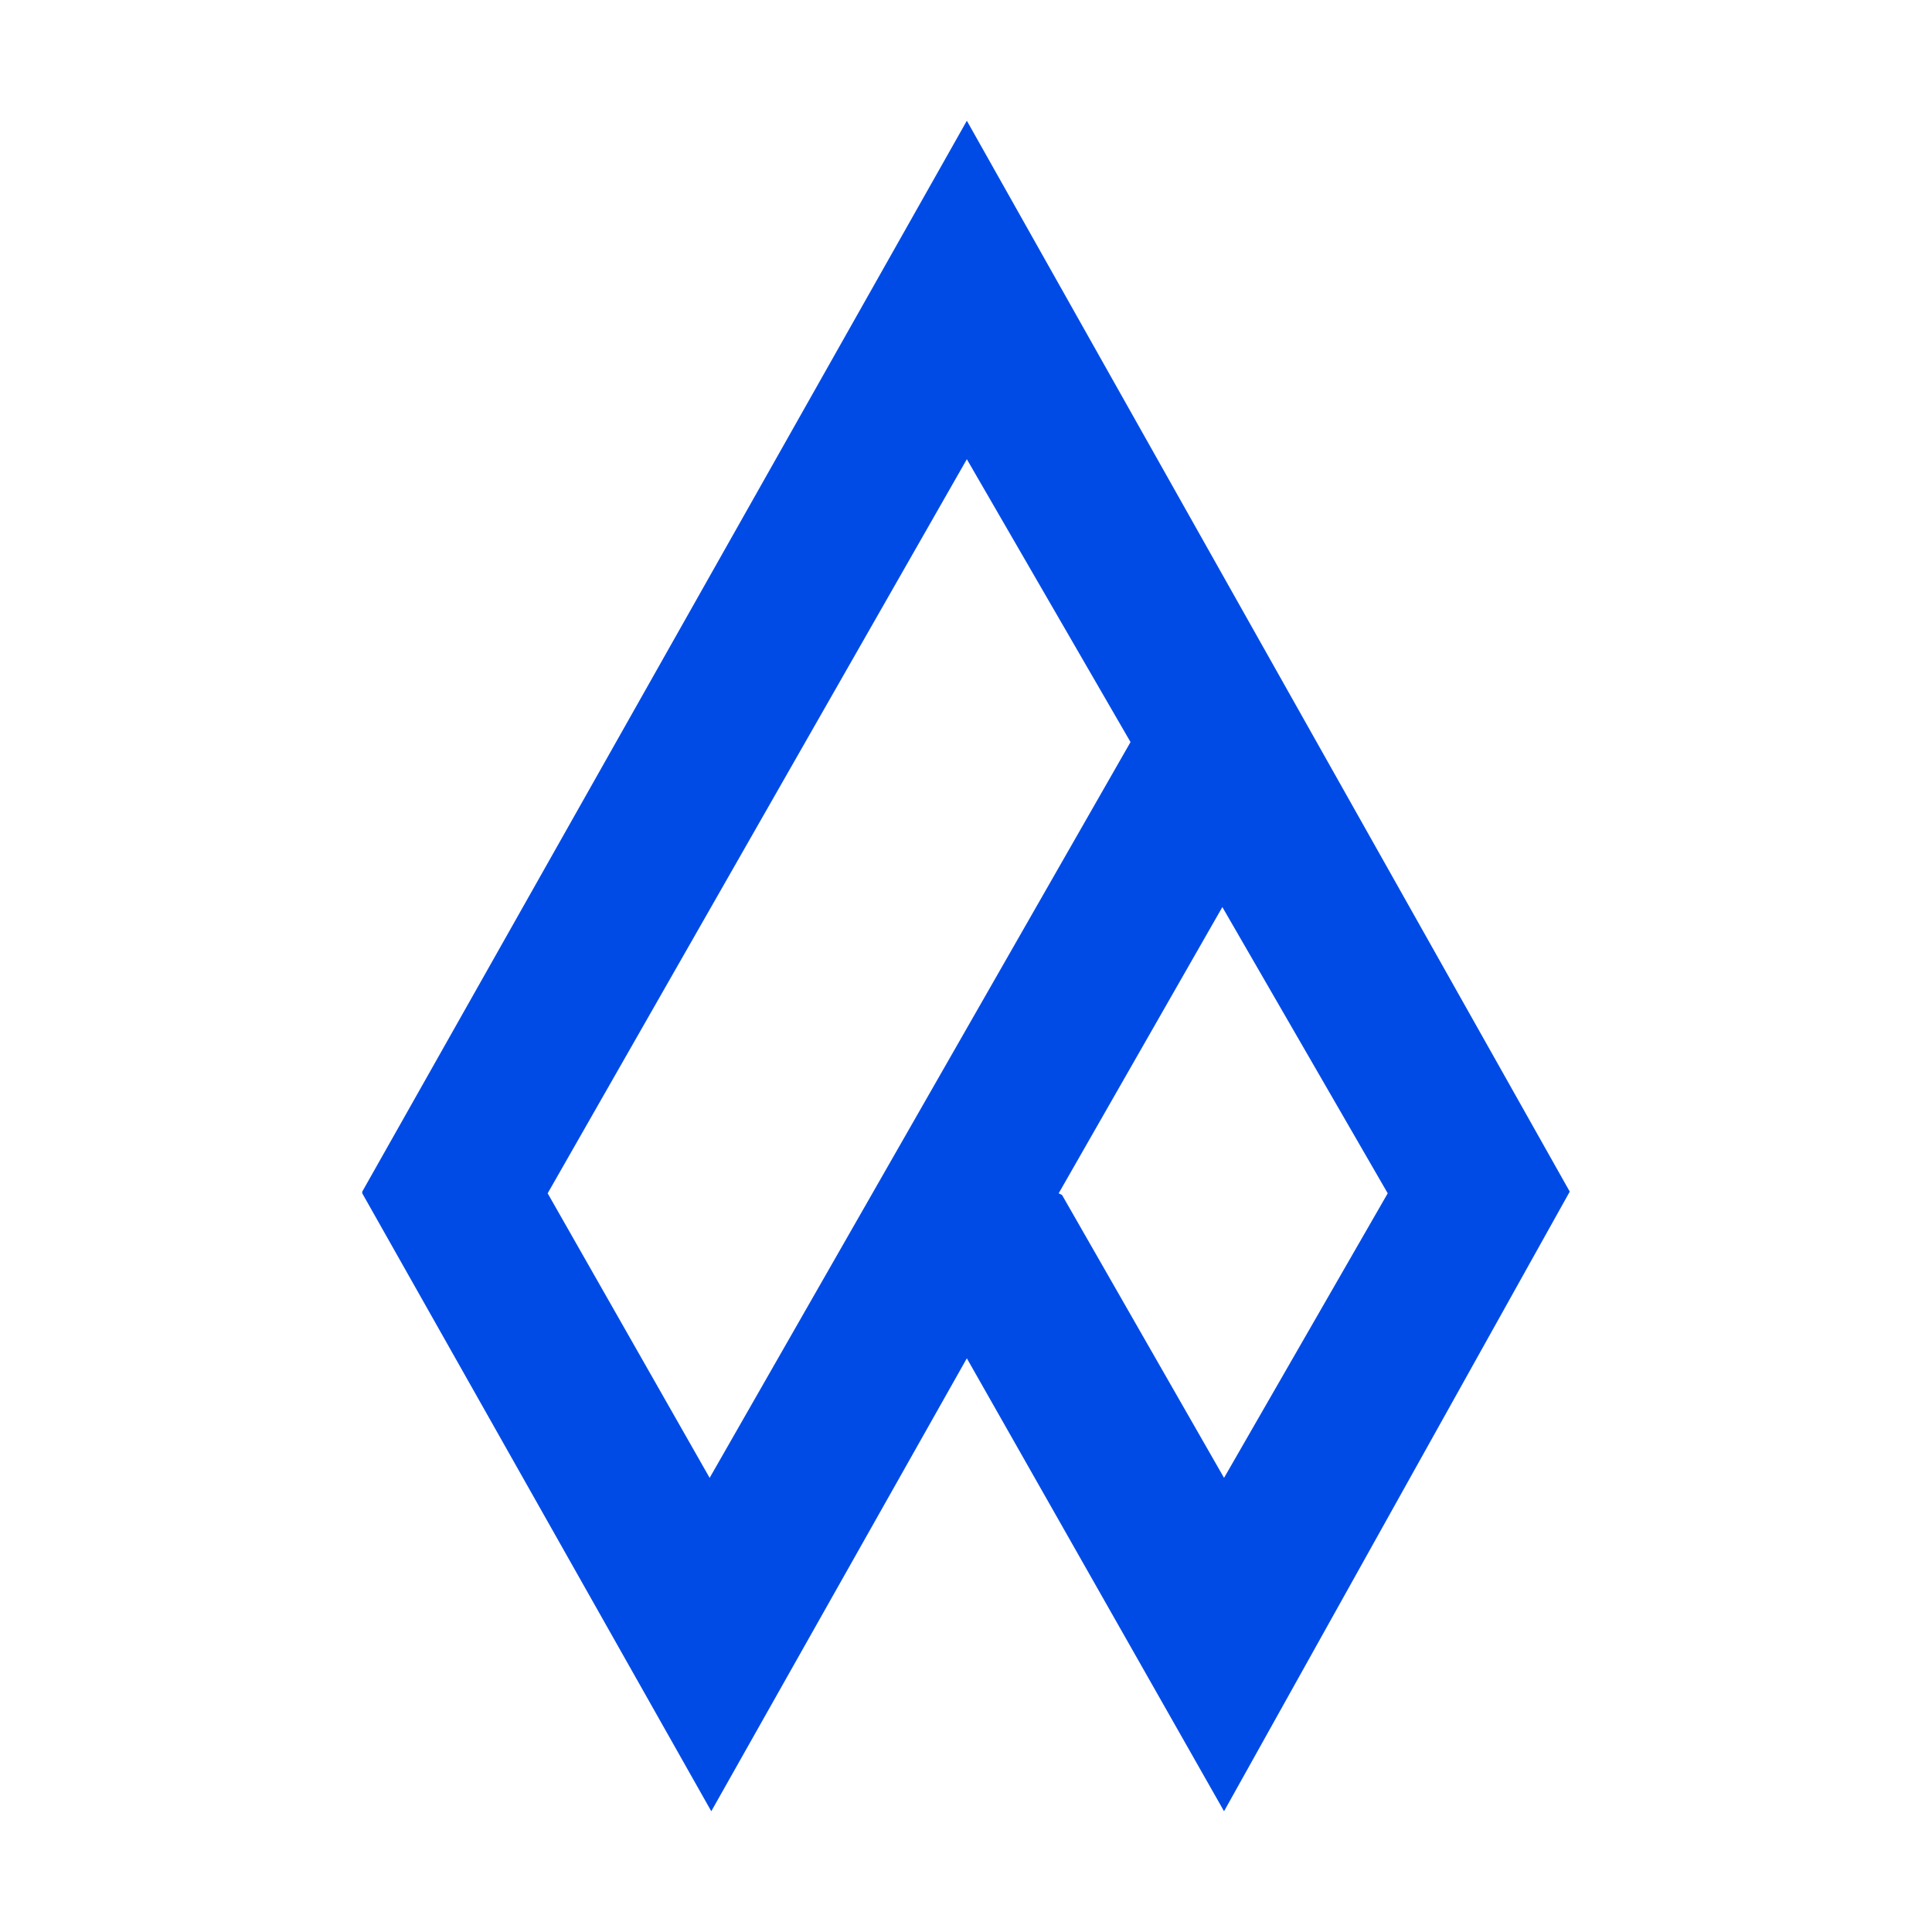 <svg width="32" height="32" viewBox="0 0 32 32" fill="none" xmlns="http://www.w3.org/2000/svg">
<path d="M26 19.737L16.014 2L6 19.737V19.765L11.781 30L16.014 22.498L20.274 30L26 19.737ZM20.274 24.478L17.591 19.793L17.535 19.765L20.246 15.024L22.985 19.765L20.274 24.478ZM11.754 24.478L9.071 19.765L16.014 7.606L18.725 12.291L11.754 24.478Z" fill="#004BE6"/>
</svg>
